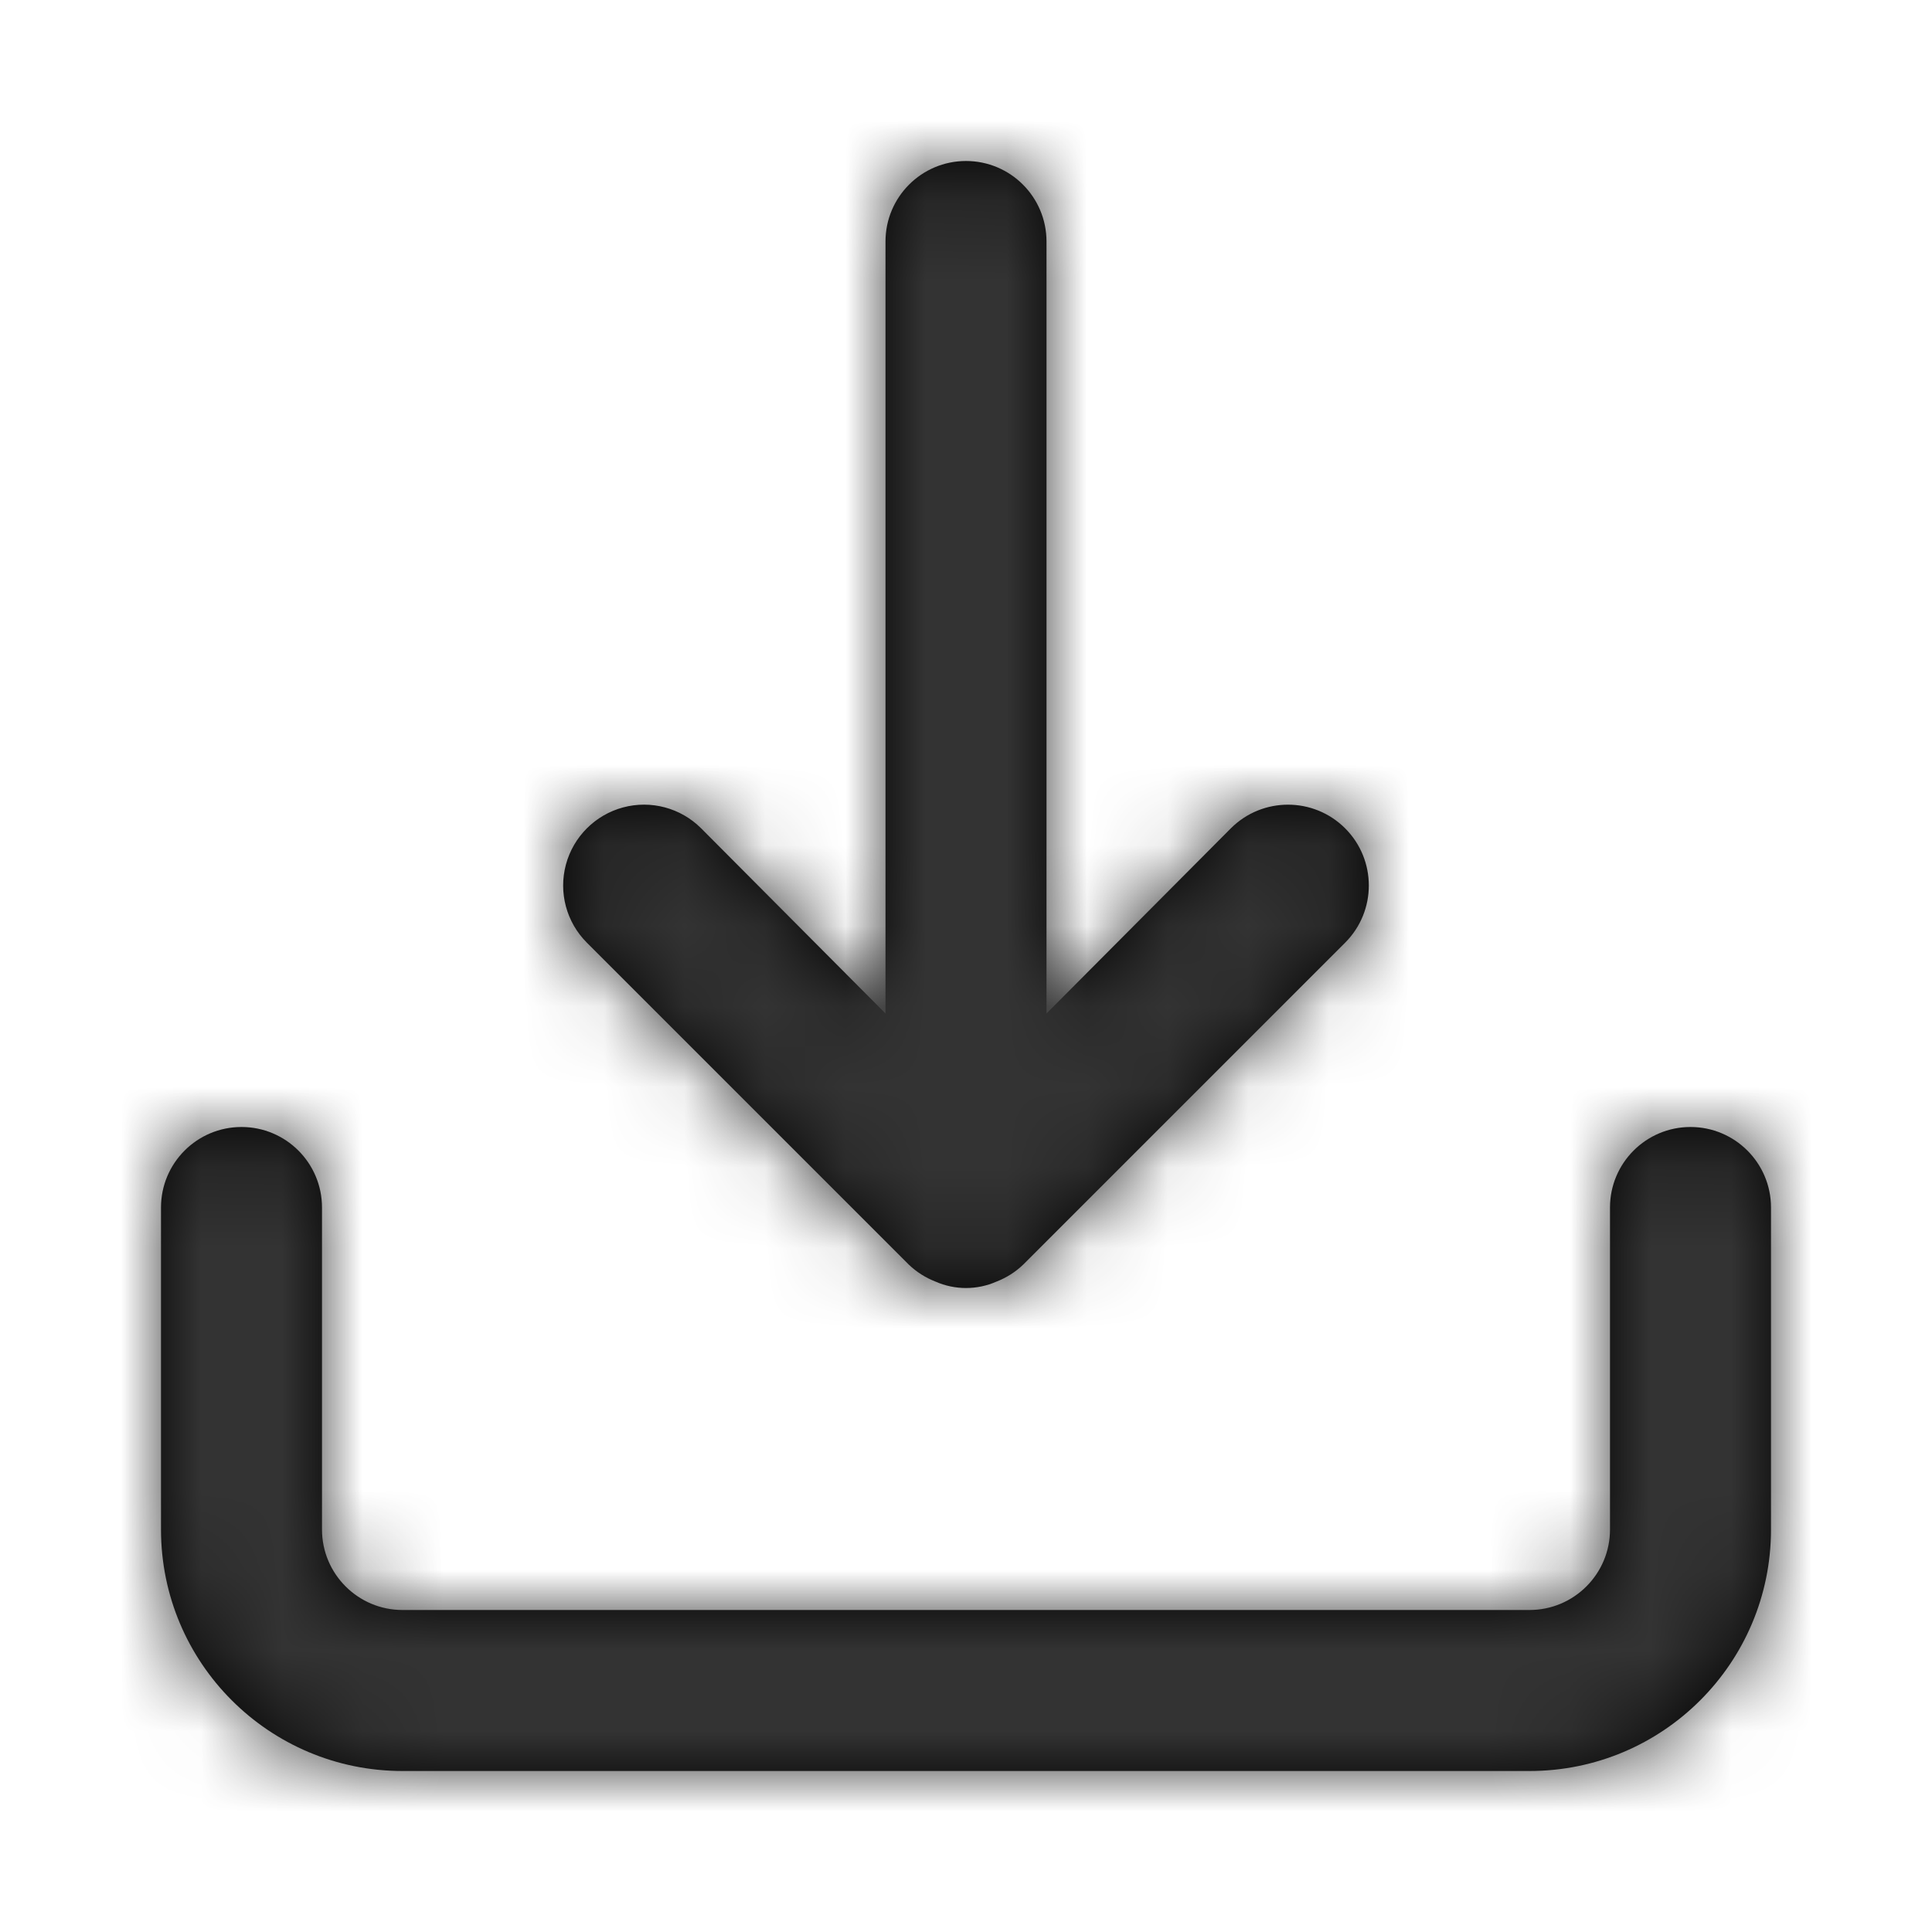 <?xml version="1.0" encoding="UTF-8"?>
<svg width="24px" height="24px" viewBox="0 0 24 24" version="1.1" xmlns="http://www.w3.org/2000/svg" xmlns:xlink="http://www.w3.org/1999/xlink">
    <defs>
        <path d="M21,14 C20.448,14 20,14.448 20,15 L20,19 C20,19.552 19.552,20 19,20 L5,20 C4.448,20 4,19.552 4,19 L4,15 C4,14.448 3.552,14 3,14 C2.448,14 2,14.448 2,15 L2,19 C2,20.657 3.343,22 5,22 L19,22 C20.657,22 22,20.657 22,19 L22,15 C22,14.448 21.552,14 21,14 Z M11.29,15.71 C11.385,15.801 11.497,15.872 11.62,15.92 C11.862,16.027 12.138,16.027 12.38,15.92 C12.503,15.872 12.615,15.801 12.71,15.71 L16.71,11.71 C17.102,11.318 17.102,10.682 16.71,10.29 C16.318,9.898 15.682,9.898 15.29,10.29 L13,12.59 L13,3 C13,2.448 12.552,2 12,2 C11.448,2 11,2.448 11,3 L11,12.59 L8.71,10.29 C8.456,10.036 8.087,9.937 7.74,10.03 C7.394,10.123 7.123,10.394 7.03,10.74 C6.937,11.087 7.036,11.456 7.29,11.71 L11.29,15.71 Z" id="path-import"></path>
    </defs>
    <g id="Icons-/-Import" stroke="none" stroke-width="1" fill="none" fill-rule="evenodd">
        <mask id="mask-2-import" fill="white">
            <use xlink:href="#path-import"></use>
        </mask>
        <use id="Shape" fill="#000000" fill-rule="nonzero" xlink:href="#path-import"></use>
        <g id="Color-/-Black" mask="url(#mask-2-import)" fill="#333333">
            <rect id="Rectangle" x="0" y="0" width="24" height="24"></rect>
        </g>
    </g>
</svg>